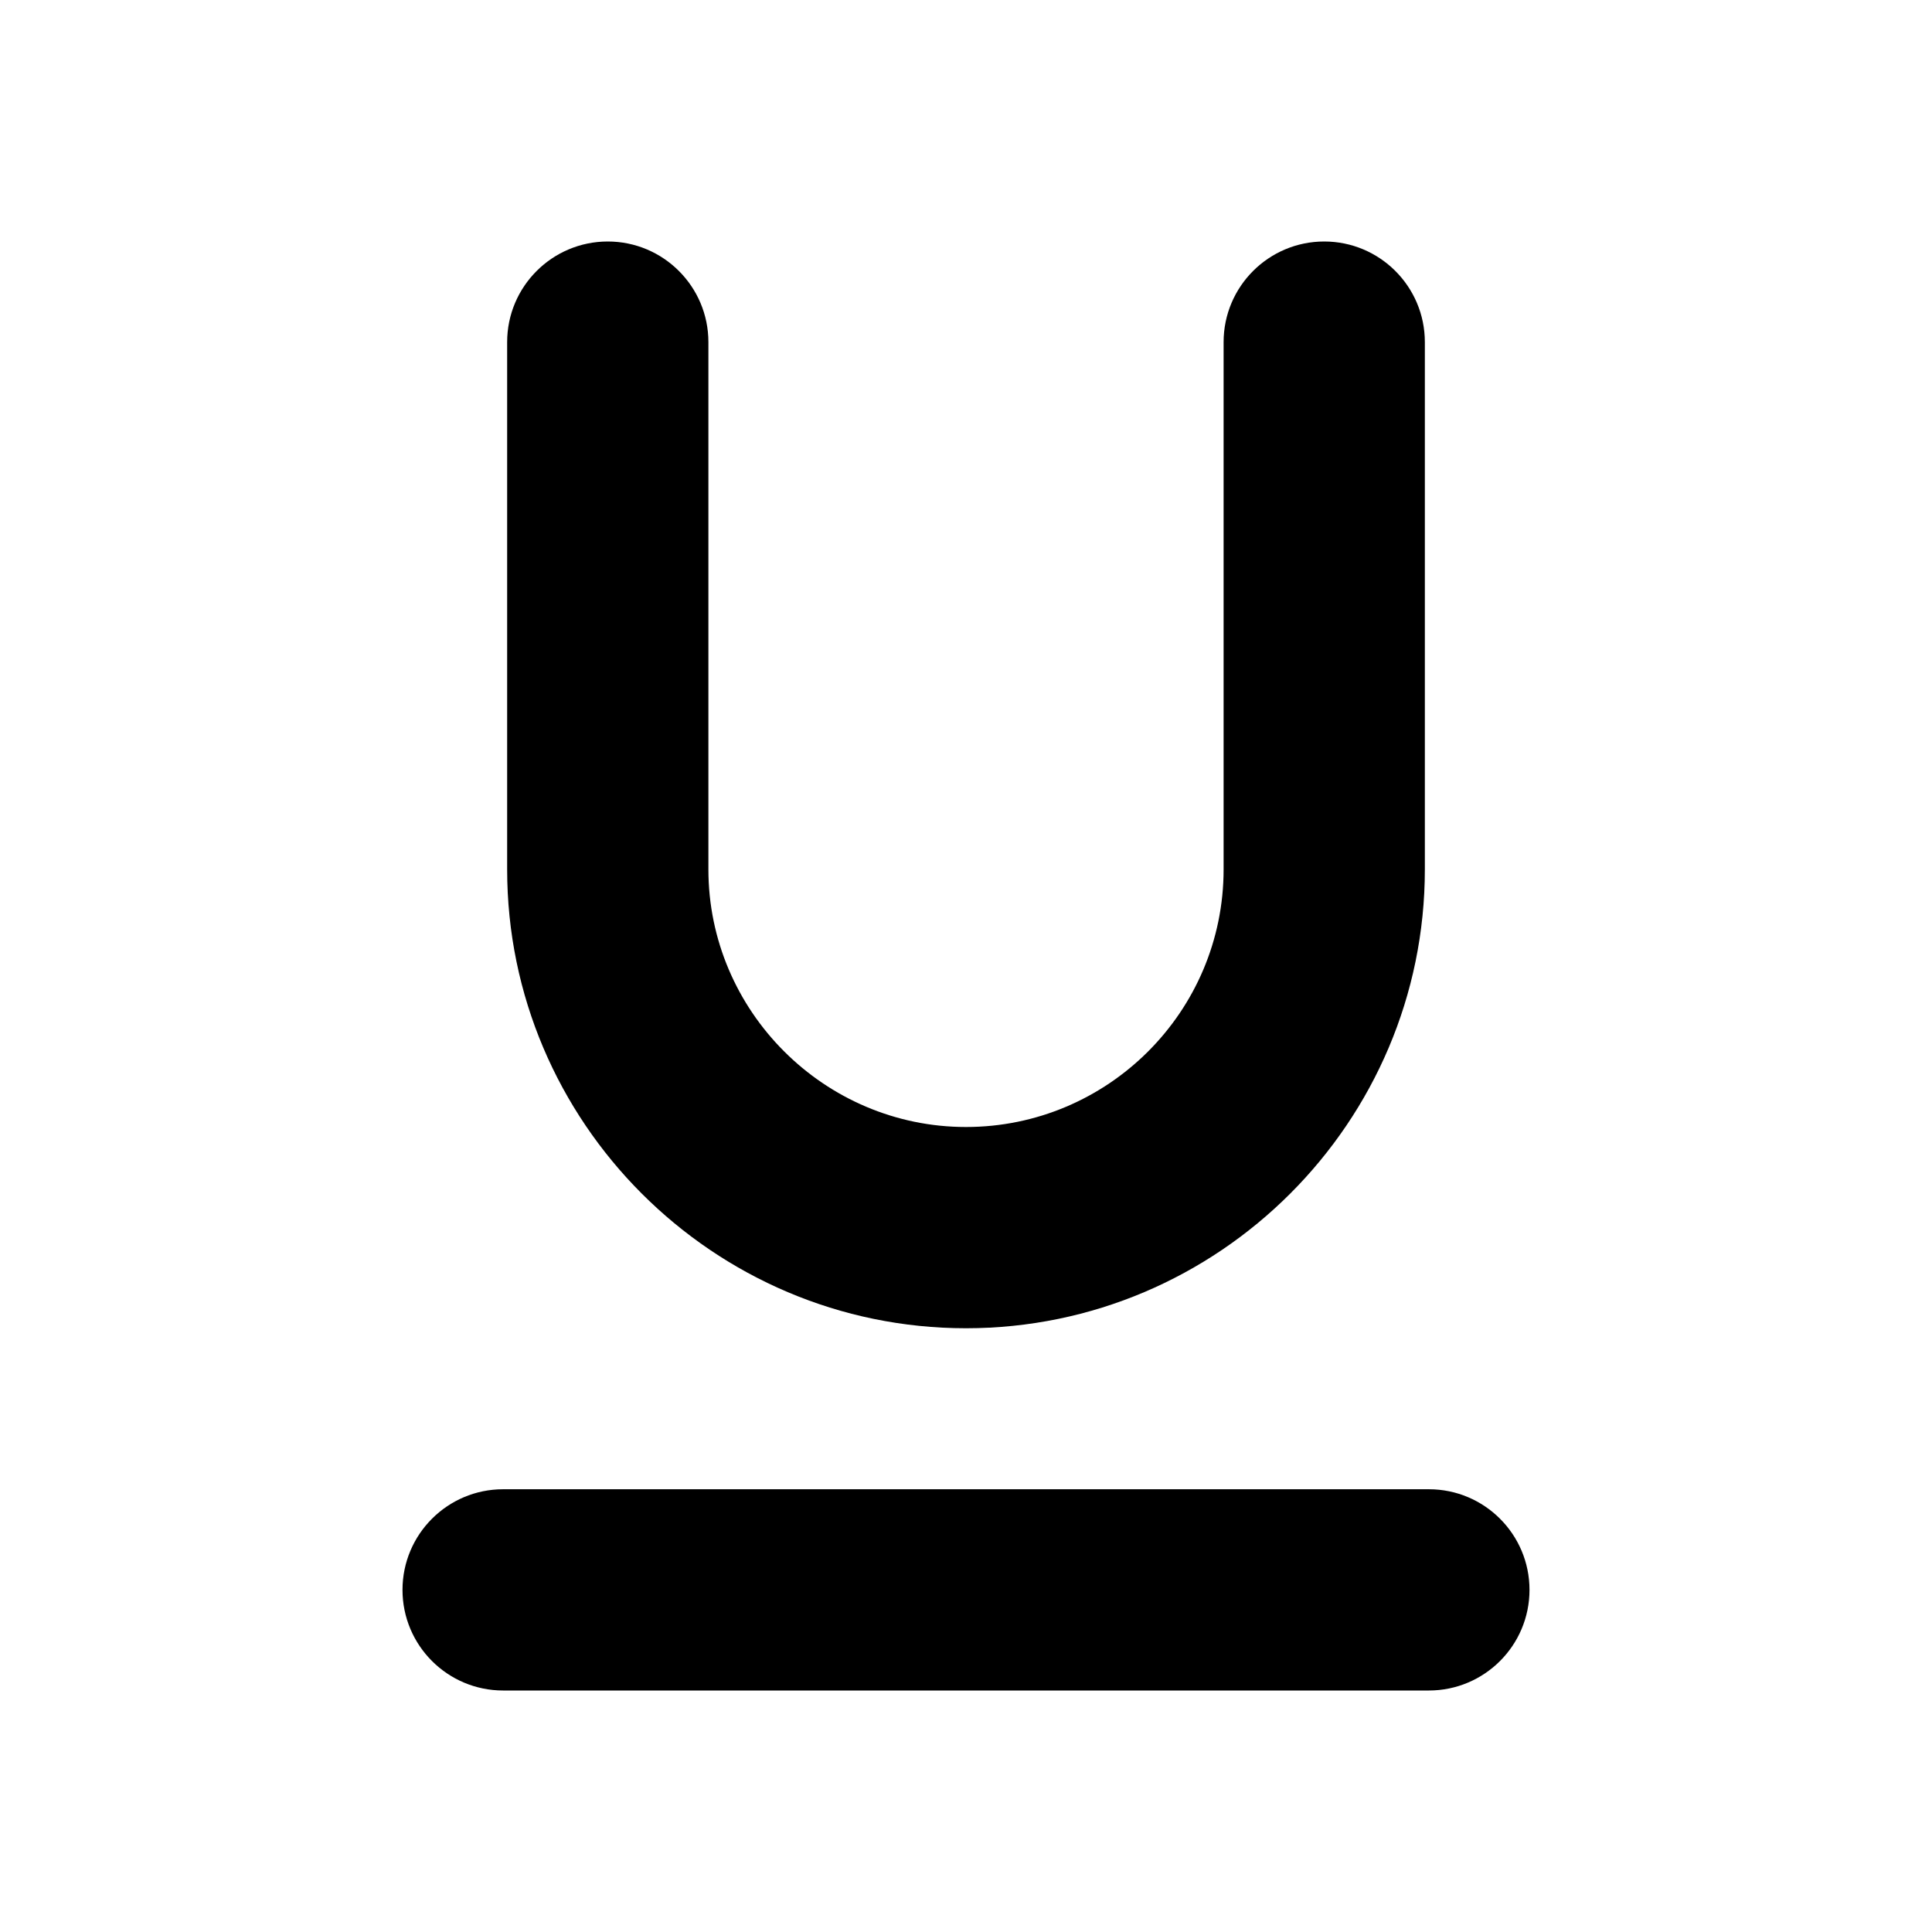<svg width="24" height="24" viewBox="0 0 24 24" fill="none" xmlns="http://www.w3.org/2000/svg">
<path d="M17.75 21H6.25C5.56 21 5 20.44 5 19.75C5 19.06 5.56 18.5 6.25 18.5H17.75C18.44 18.5 19 19.06 19 19.75C19 20.44 18.44 21 17.75 21ZM17.7 10.8V4.25C17.7 3.56 17.14 3 16.45 3C15.76 3 15.2 3.56 15.2 4.25V10.8C15.2 12.57 13.76 14 12 14C10.24 14 8.8 12.56 8.8 10.8V4.25C8.8 3.56 8.24 3 7.55 3C6.86 3 6.3 3.56 6.3 4.25V10.8C6.3 13.94 8.86 16.5 12 16.5C15.14 16.5 17.7 13.94 17.7 10.8Z" fill="black"/>
</svg>
